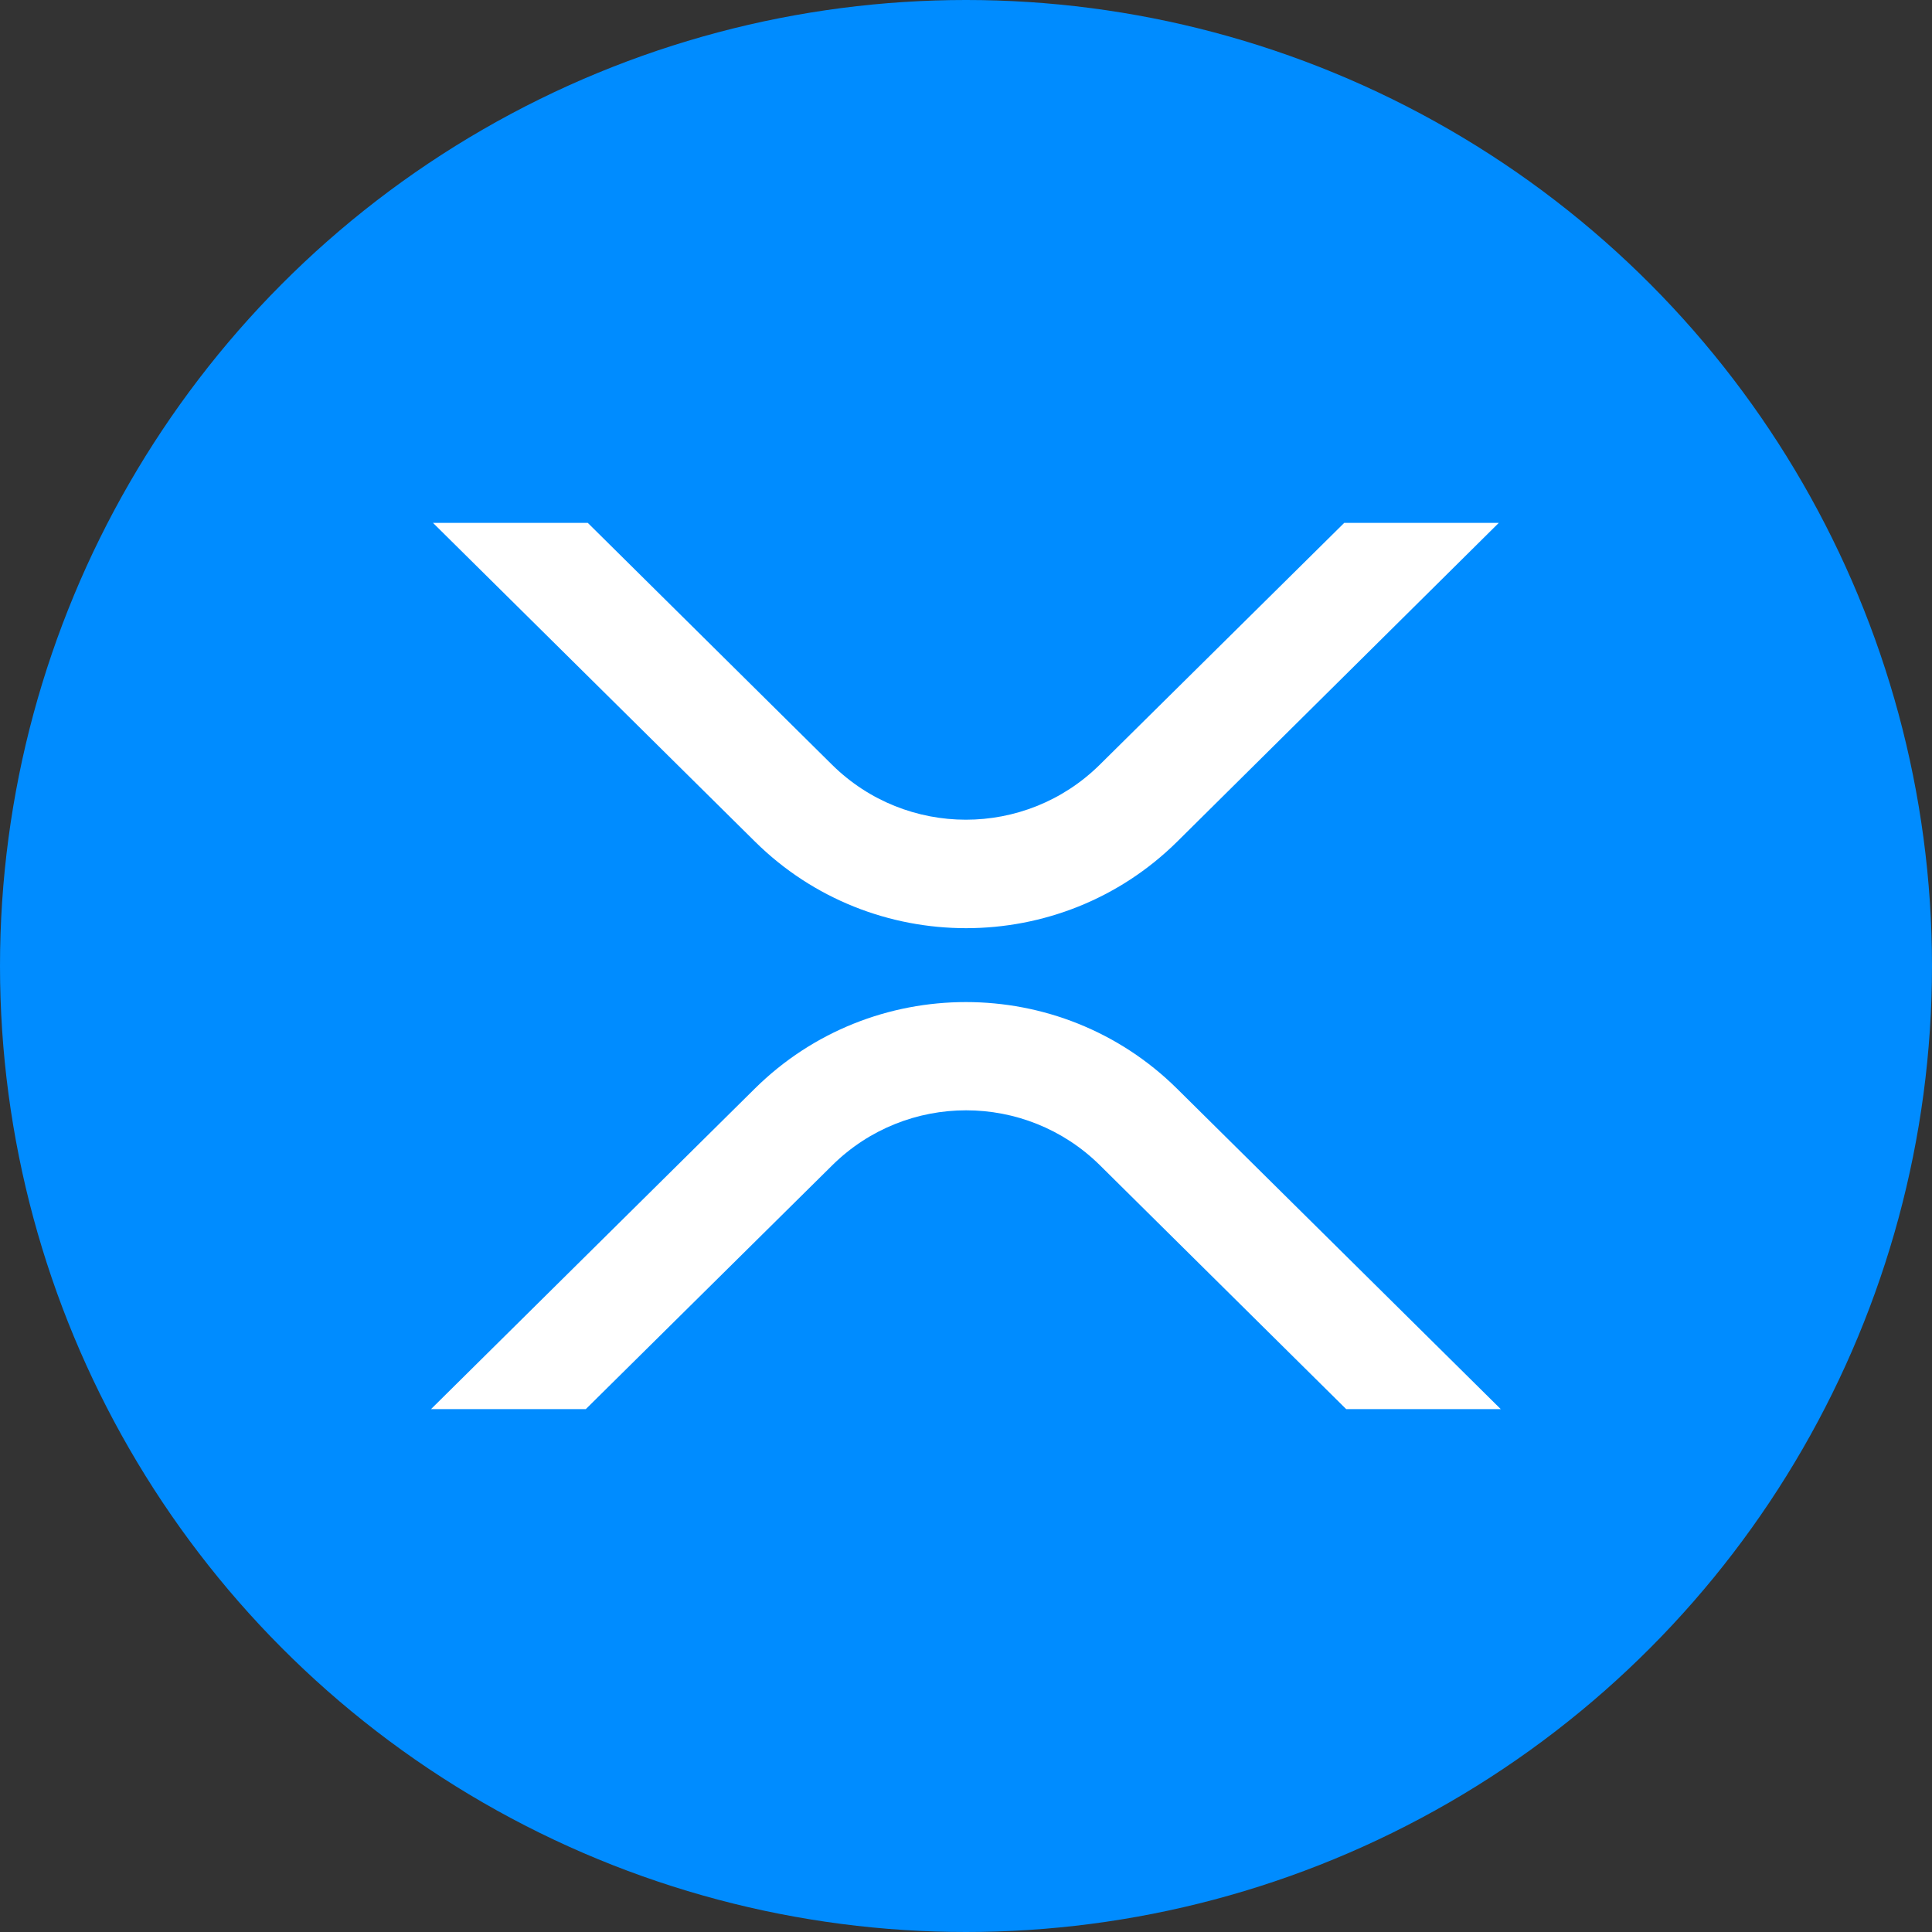 <?xml version="1.0" encoding="utf-8"?>
<!-- Generator: Adobe Illustrator 27.2.0, SVG Export Plug-In . SVG Version: 6.00 Build 0)  -->
<svg version="1.1" id="Layer_1" xmlns="http://www.w3.org/2000/svg" xmlns:xlink="http://www.w3.org/1999/xlink" x="0px" y="0px"
	 viewBox="0 0 881.2 881.2" style="enable-background:new 0 0 881.2 881.2;" xml:space="preserve">
<rect x="0" y="0" width="881.2" height="881.2" fill="#333333" stroke="none"/>
<style type="text/css">
	.st0{fill:#008CFF;}
	.st1{fill:#FFFFFF;}
</style>
<g>
	<circle class="st0" cx="440.6" cy="440.6" r="440.6"/>
	<g id="Layer_2_00000078008266647987595370000005063054621462025145_">
		<g id="Layer_1-2">
			<path class="st1" d="M613.1,238.5h70.5L536.9,383.9c-53.2,52.6-139.3,52.6-192.5,0L197.5,238.5h70.6l111.5,110.4
				c33.8,33.3,88.1,33.3,121.9,0L613.1,238.5z"/>
			<path class="st1" d="M267.2,642.7h-70.6l147.7-146.2c53.2-52.6,139.3-52.6,192.5,0l147.7,146.2h-70.5L501.6,531.4
				c-33.8-33.3-88.1-33.3-121.9,0L267.2,642.7z"/>
		</g>
	</g>
</g>
</svg>
